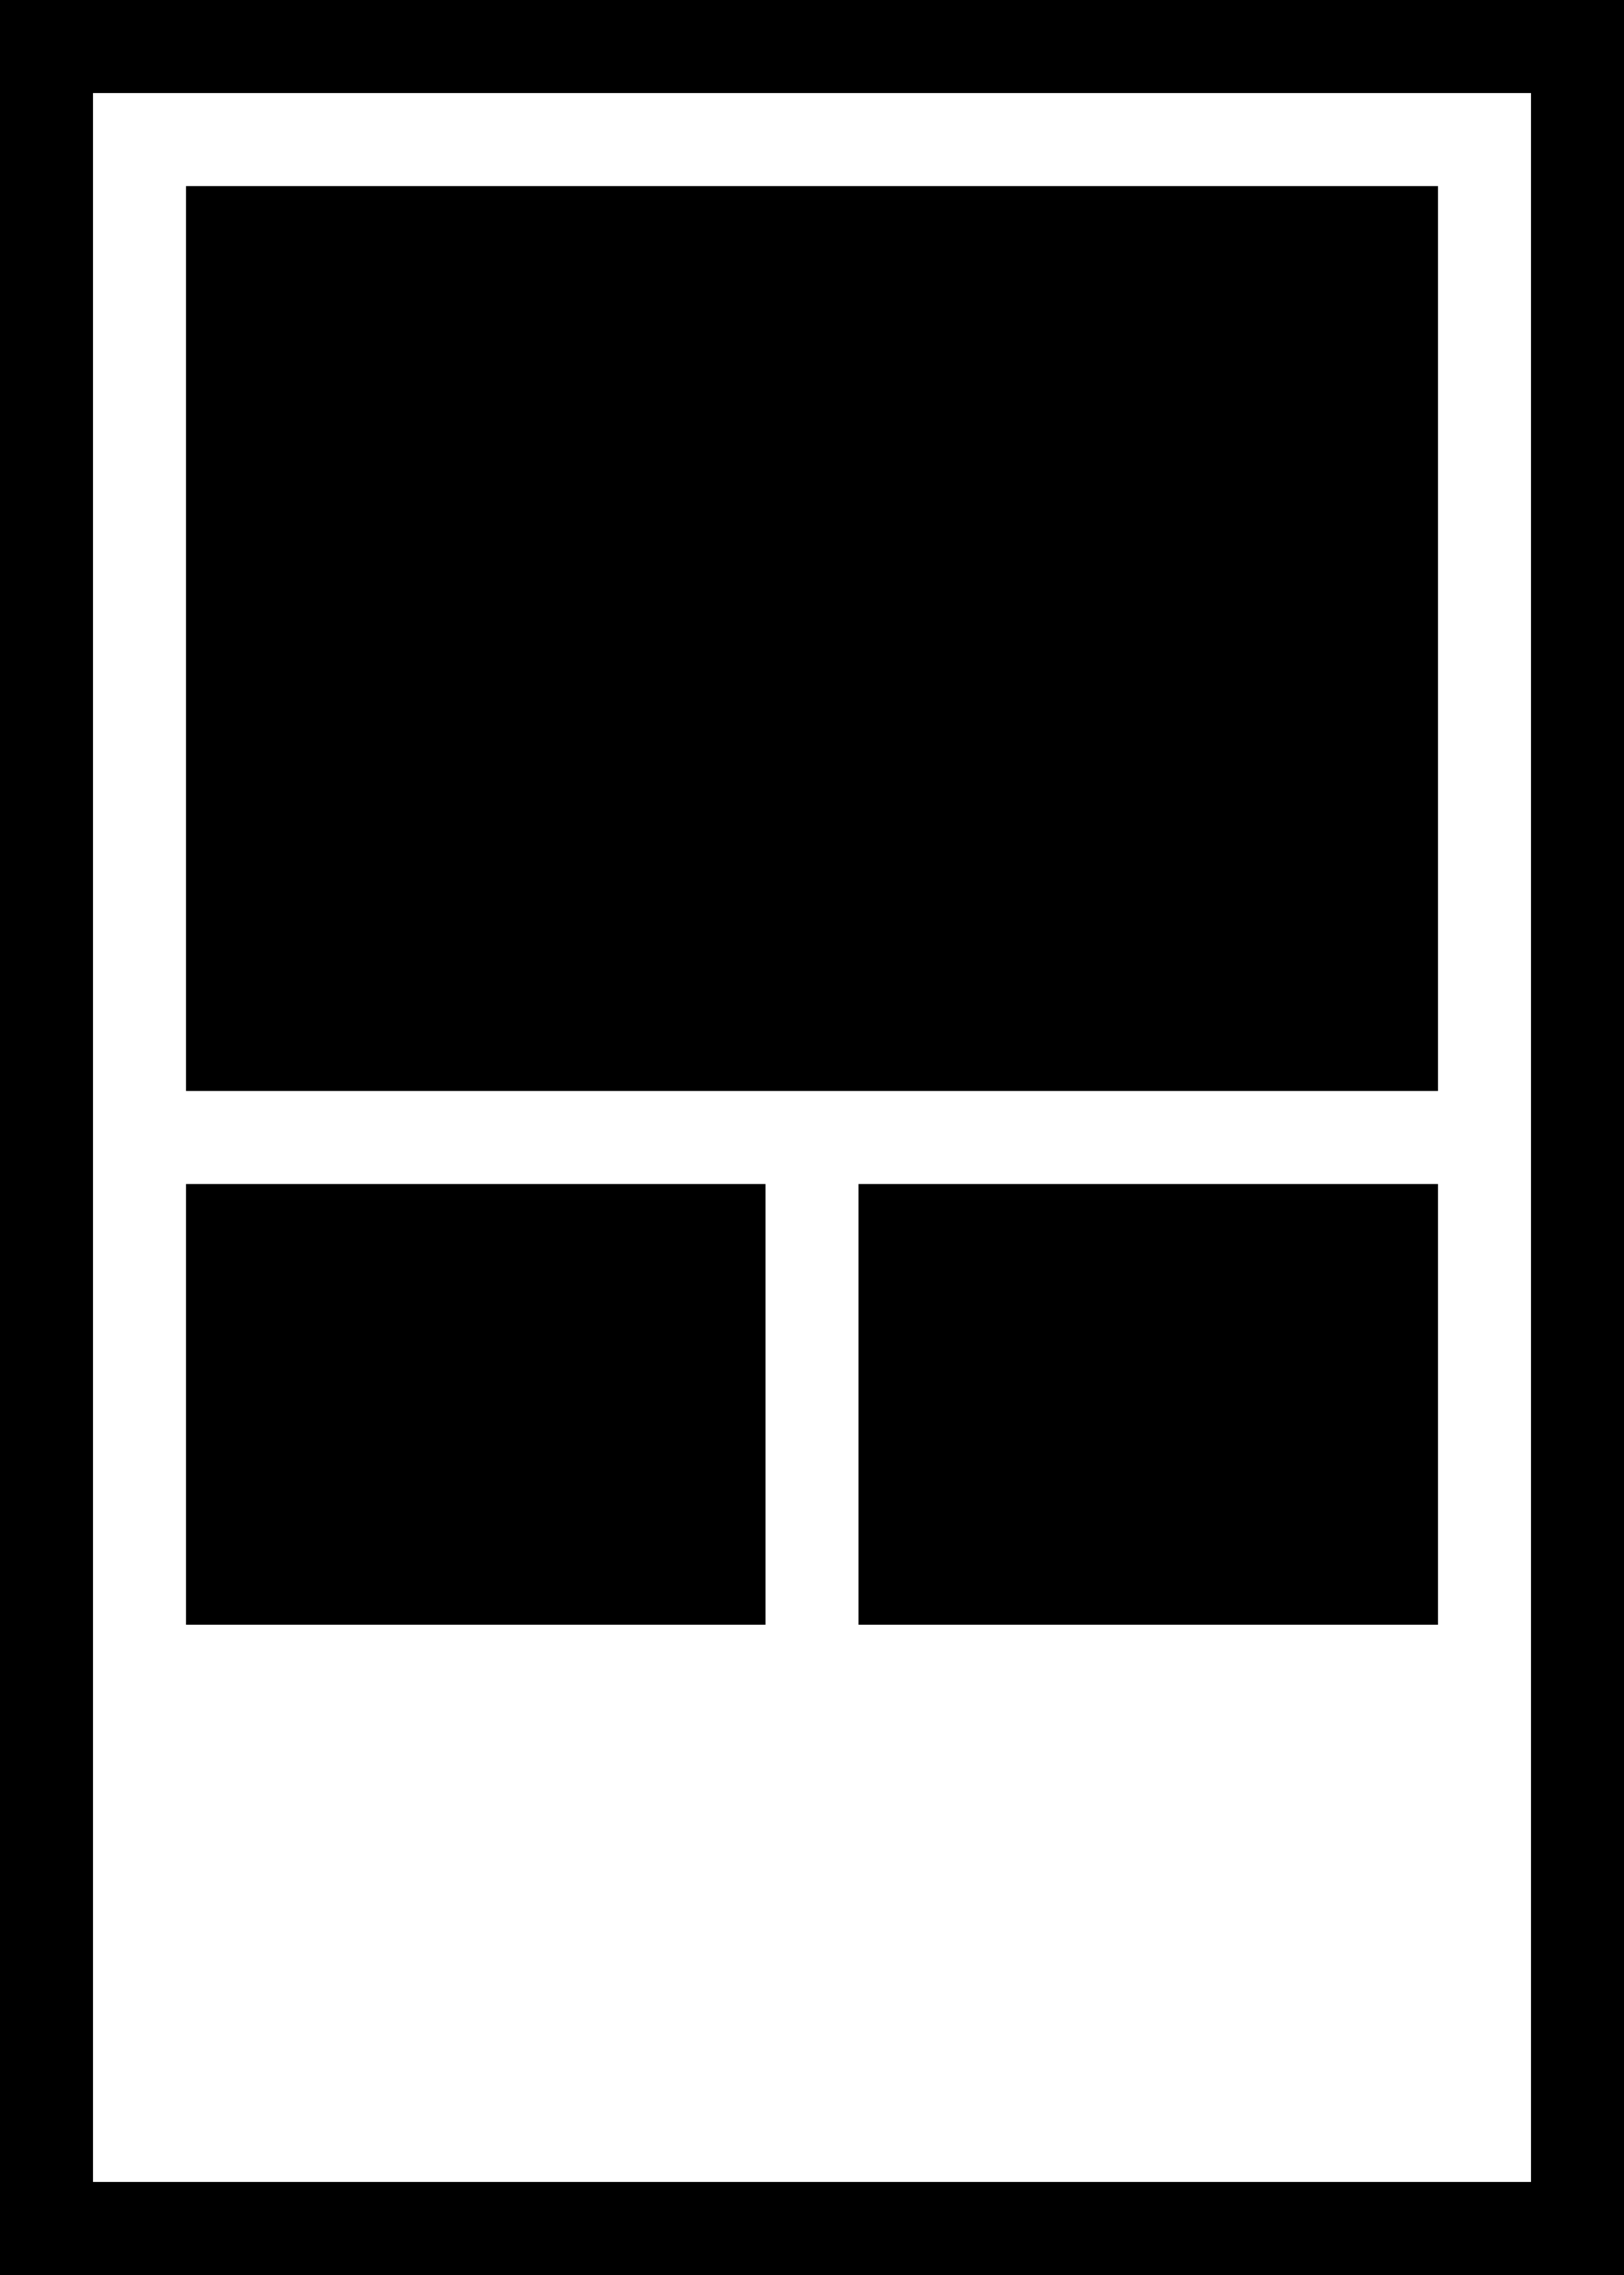 <svg xmlns="http://www.w3.org/2000/svg" width="70" height="98" viewBox="0 0 70 98">
  <path d="M66 94V4H4v90h62m4 4H0V0h70v98z"/>
  <path d="M8 8h54v39H8zM8 51h25v19H8zM37 51h25v19H37z" fill="currentColor"/>
</svg>
